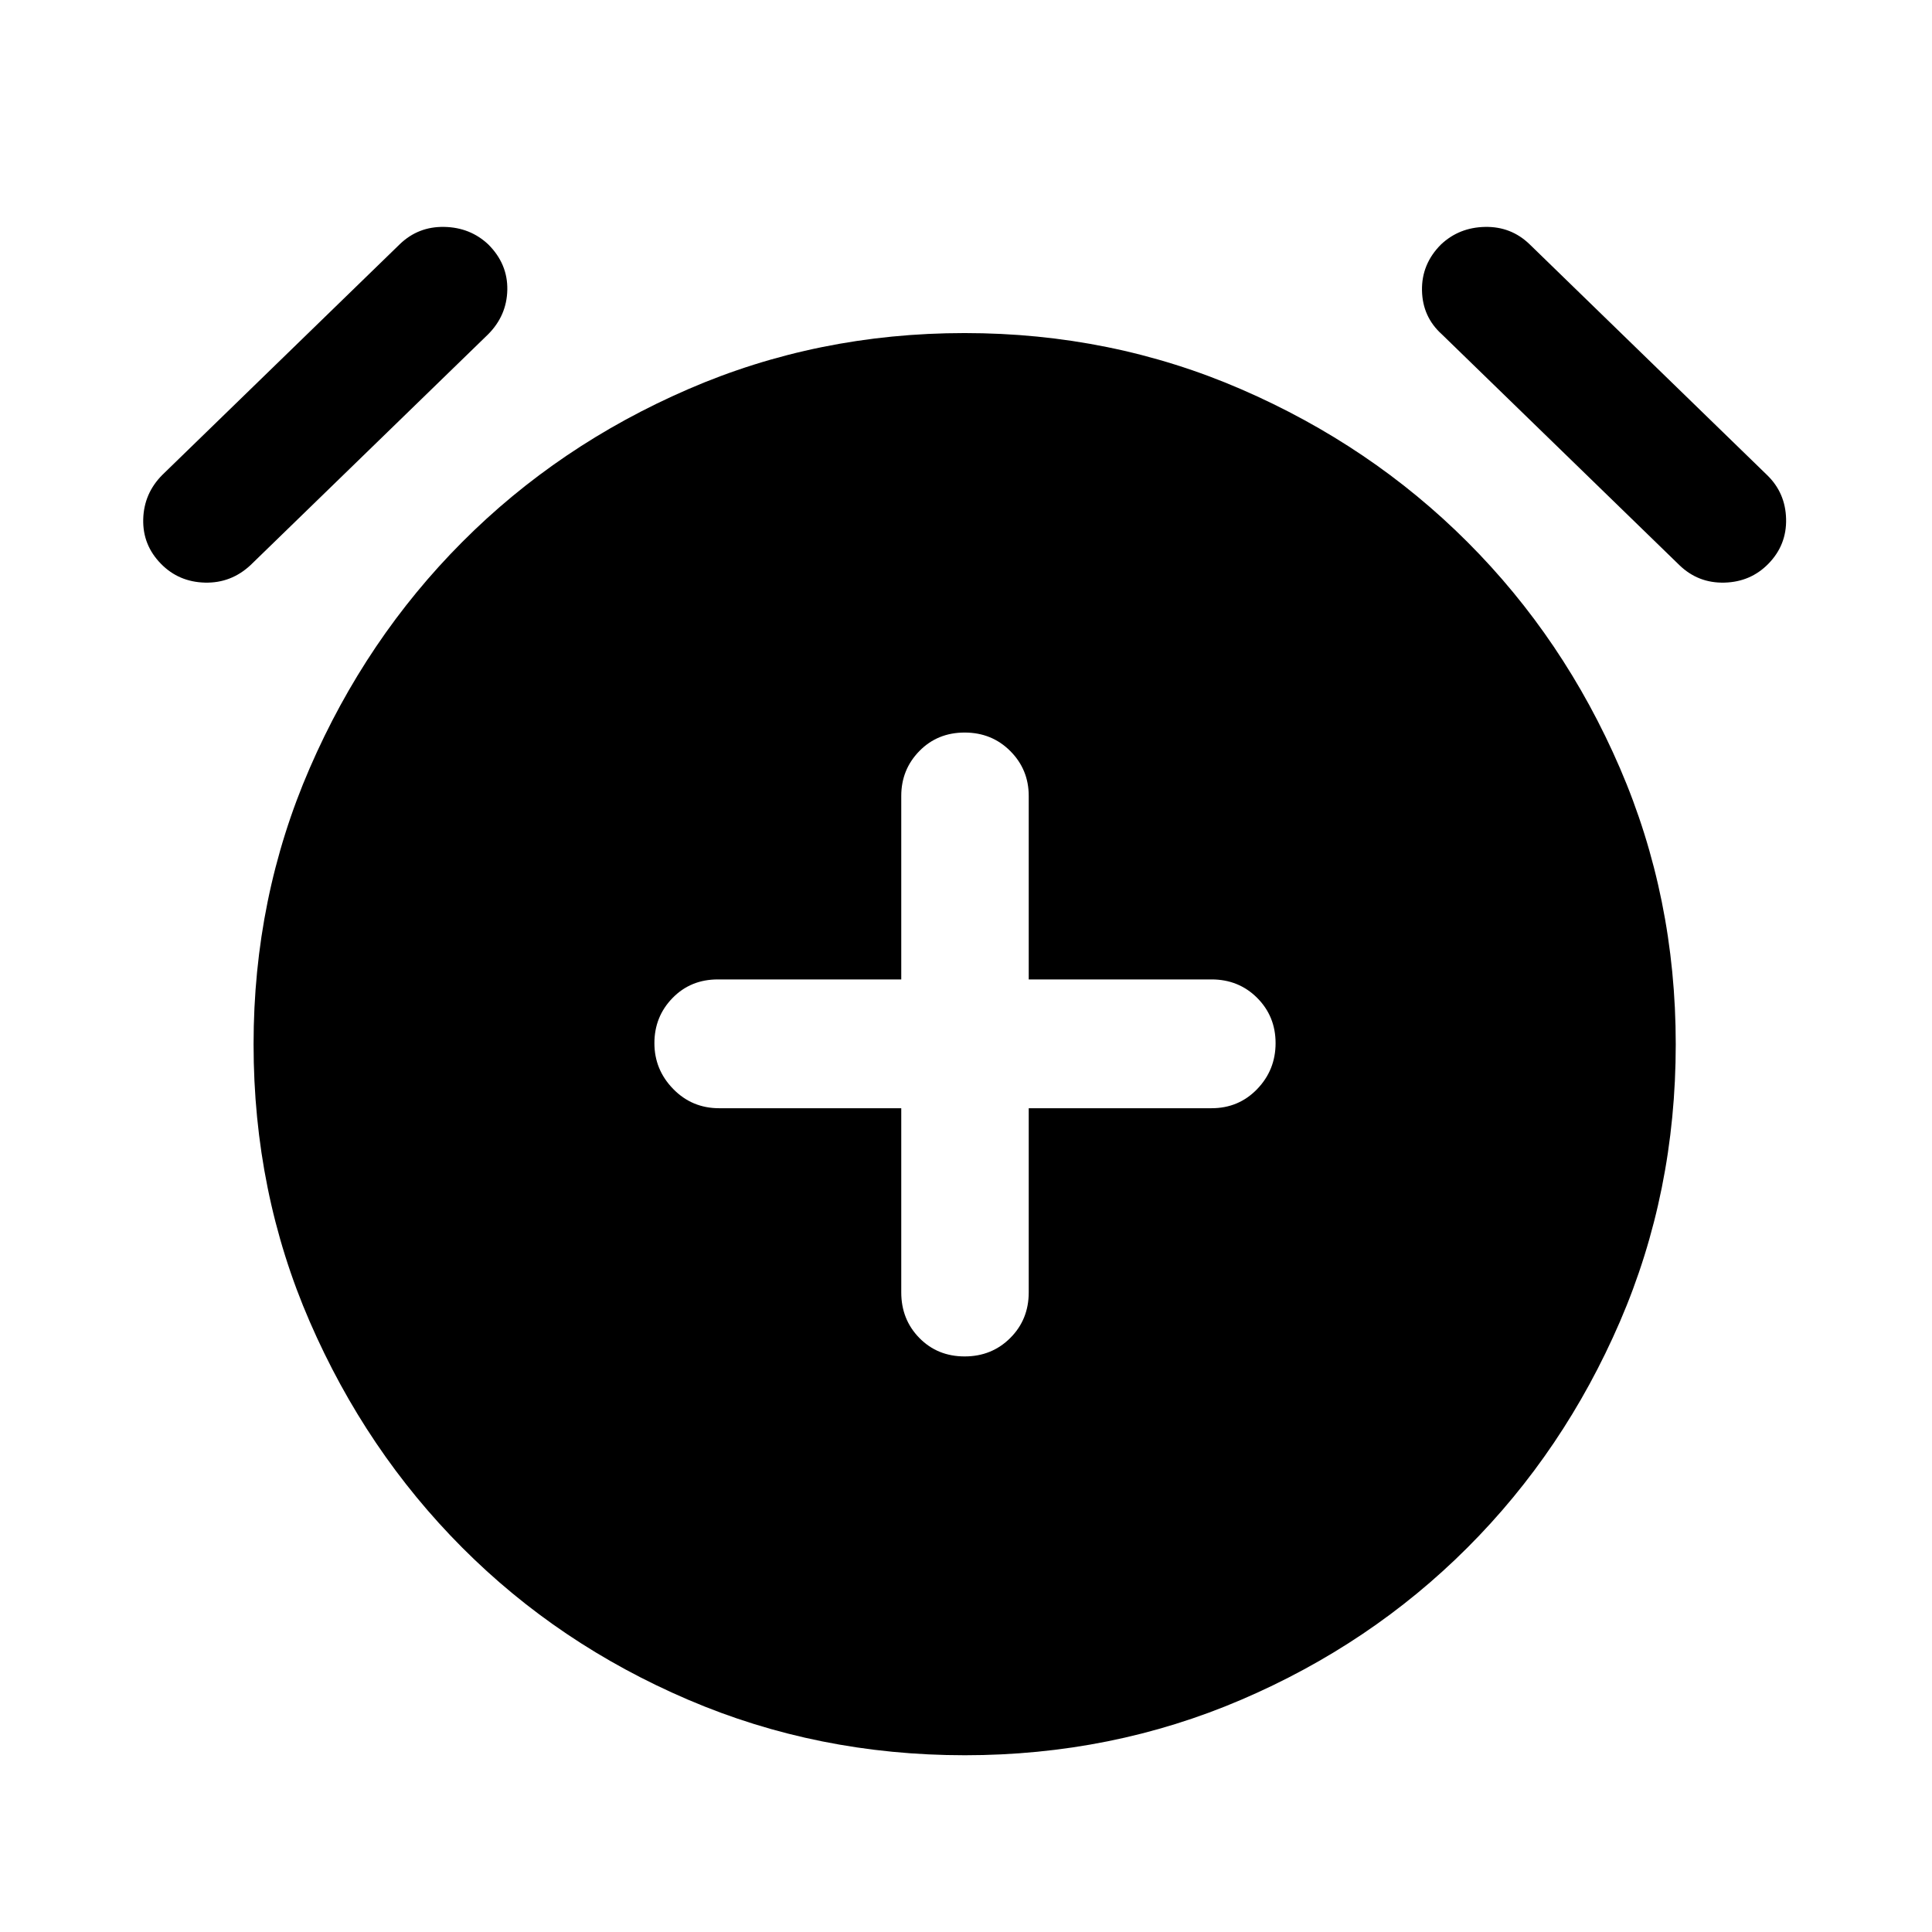 <svg xmlns="http://www.w3.org/2000/svg" height="40" viewBox="0 -960 960 960" width="40"><path d="M447.83-409.33v91.5q0 13.5 9 22.66 9 9.17 22.5 9.17t22.67-9.17q9.17-9.16 9.17-22.66v-91.5H602q13.5 0 22.67-9.5 9.16-9.5 9.16-22.84 0-13.33-9.16-22.5-9.17-9.16-22.67-9.16h-90.83v-91.17q0-13.12-9.17-22.31T479.33-596q-13.5 0-22.5 9.19t-9 22.31v91.17h-91.16q-13.5 0-22.5 9.24t-9 22.42q0 13.19 9.33 22.76 9.33 9.58 22.83 9.58h90.5Zm31.55 321.5q-73.05 0-137.46-27.59Q277.5-143 229.67-191q-47.84-48-75.75-112.25Q126-367.5 126-441.12q0-72.96 27.92-137.25 27.91-64.3 75.75-112.3 47.83-48 112.2-75.91 64.37-27.92 137.42-27.92 73.04 0 137.46 27.92 64.42 27.91 112.42 75.91t75.75 112.3q27.75 64.29 27.75 137.25 0 73.62-27.75 137.87T729.17-191q-48 48-112.37 75.58-64.38 27.59-137.42 27.59ZM80-679.83q-9.17-9.34-8.83-22.17.33-12.83 9.53-22.06l117.97-114.61q9.16-8.83 22.08-8.58 12.92.25 21.92 8.75 9.66 9.67 9.41 22.5t-9.58 22.17l-117.97 114.6q-9.7 9.06-22.7 8.73-13-.33-21.83-9.33Zm798.67 0q-8.83 9-21.83 9.33-13.01.33-22.34-8.67l-118-114.66q-9.67-8.67-9.92-21.84-.25-13.16 9.42-22.83 9-8.5 21.92-8.75 12.91-.25 22.08 8.58L878-724q9.17 8.83 9.5 21.83.33 13-8.83 22.34Z"/></svg>